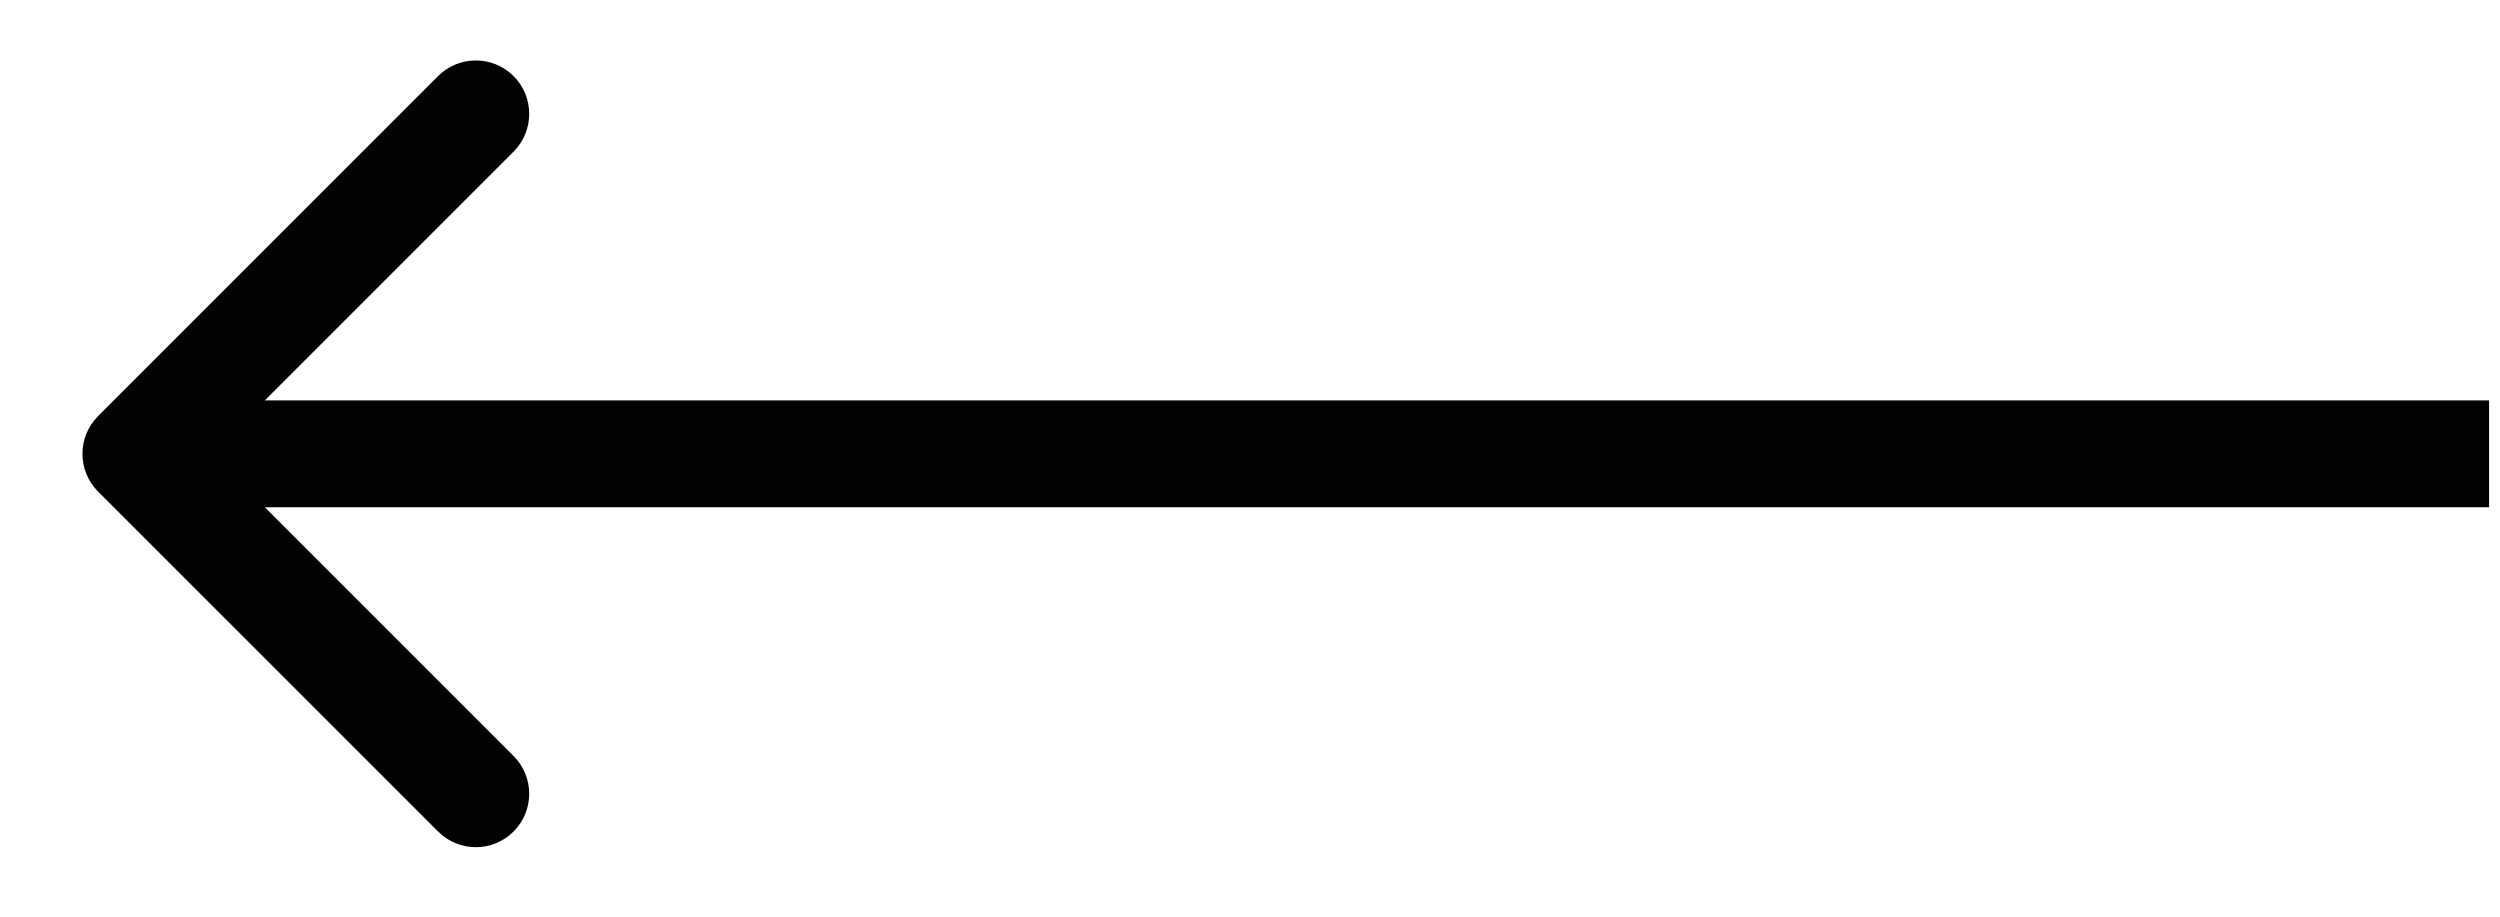 <svg width="30" height="11" viewBox="0 0 30 11" fill="none" xmlns="http://www.w3.org/2000/svg">
<g opacity="0.99">
<path d="M1.177 5.899C0.927 5.649 0.927 5.243 1.177 4.993L5.257 0.913C5.507 0.663 5.913 0.663 6.163 0.913C6.413 1.163 6.413 1.569 6.163 1.82L2.537 5.446L6.163 9.072C6.413 9.322 6.413 9.728 6.163 9.978C5.913 10.229 5.507 10.229 5.257 9.978L1.177 5.899ZM29.869 6.087L1.63 6.087L1.63 4.805L29.869 4.805L29.869 6.087Z" fill="black"/>
</g>
</svg>
